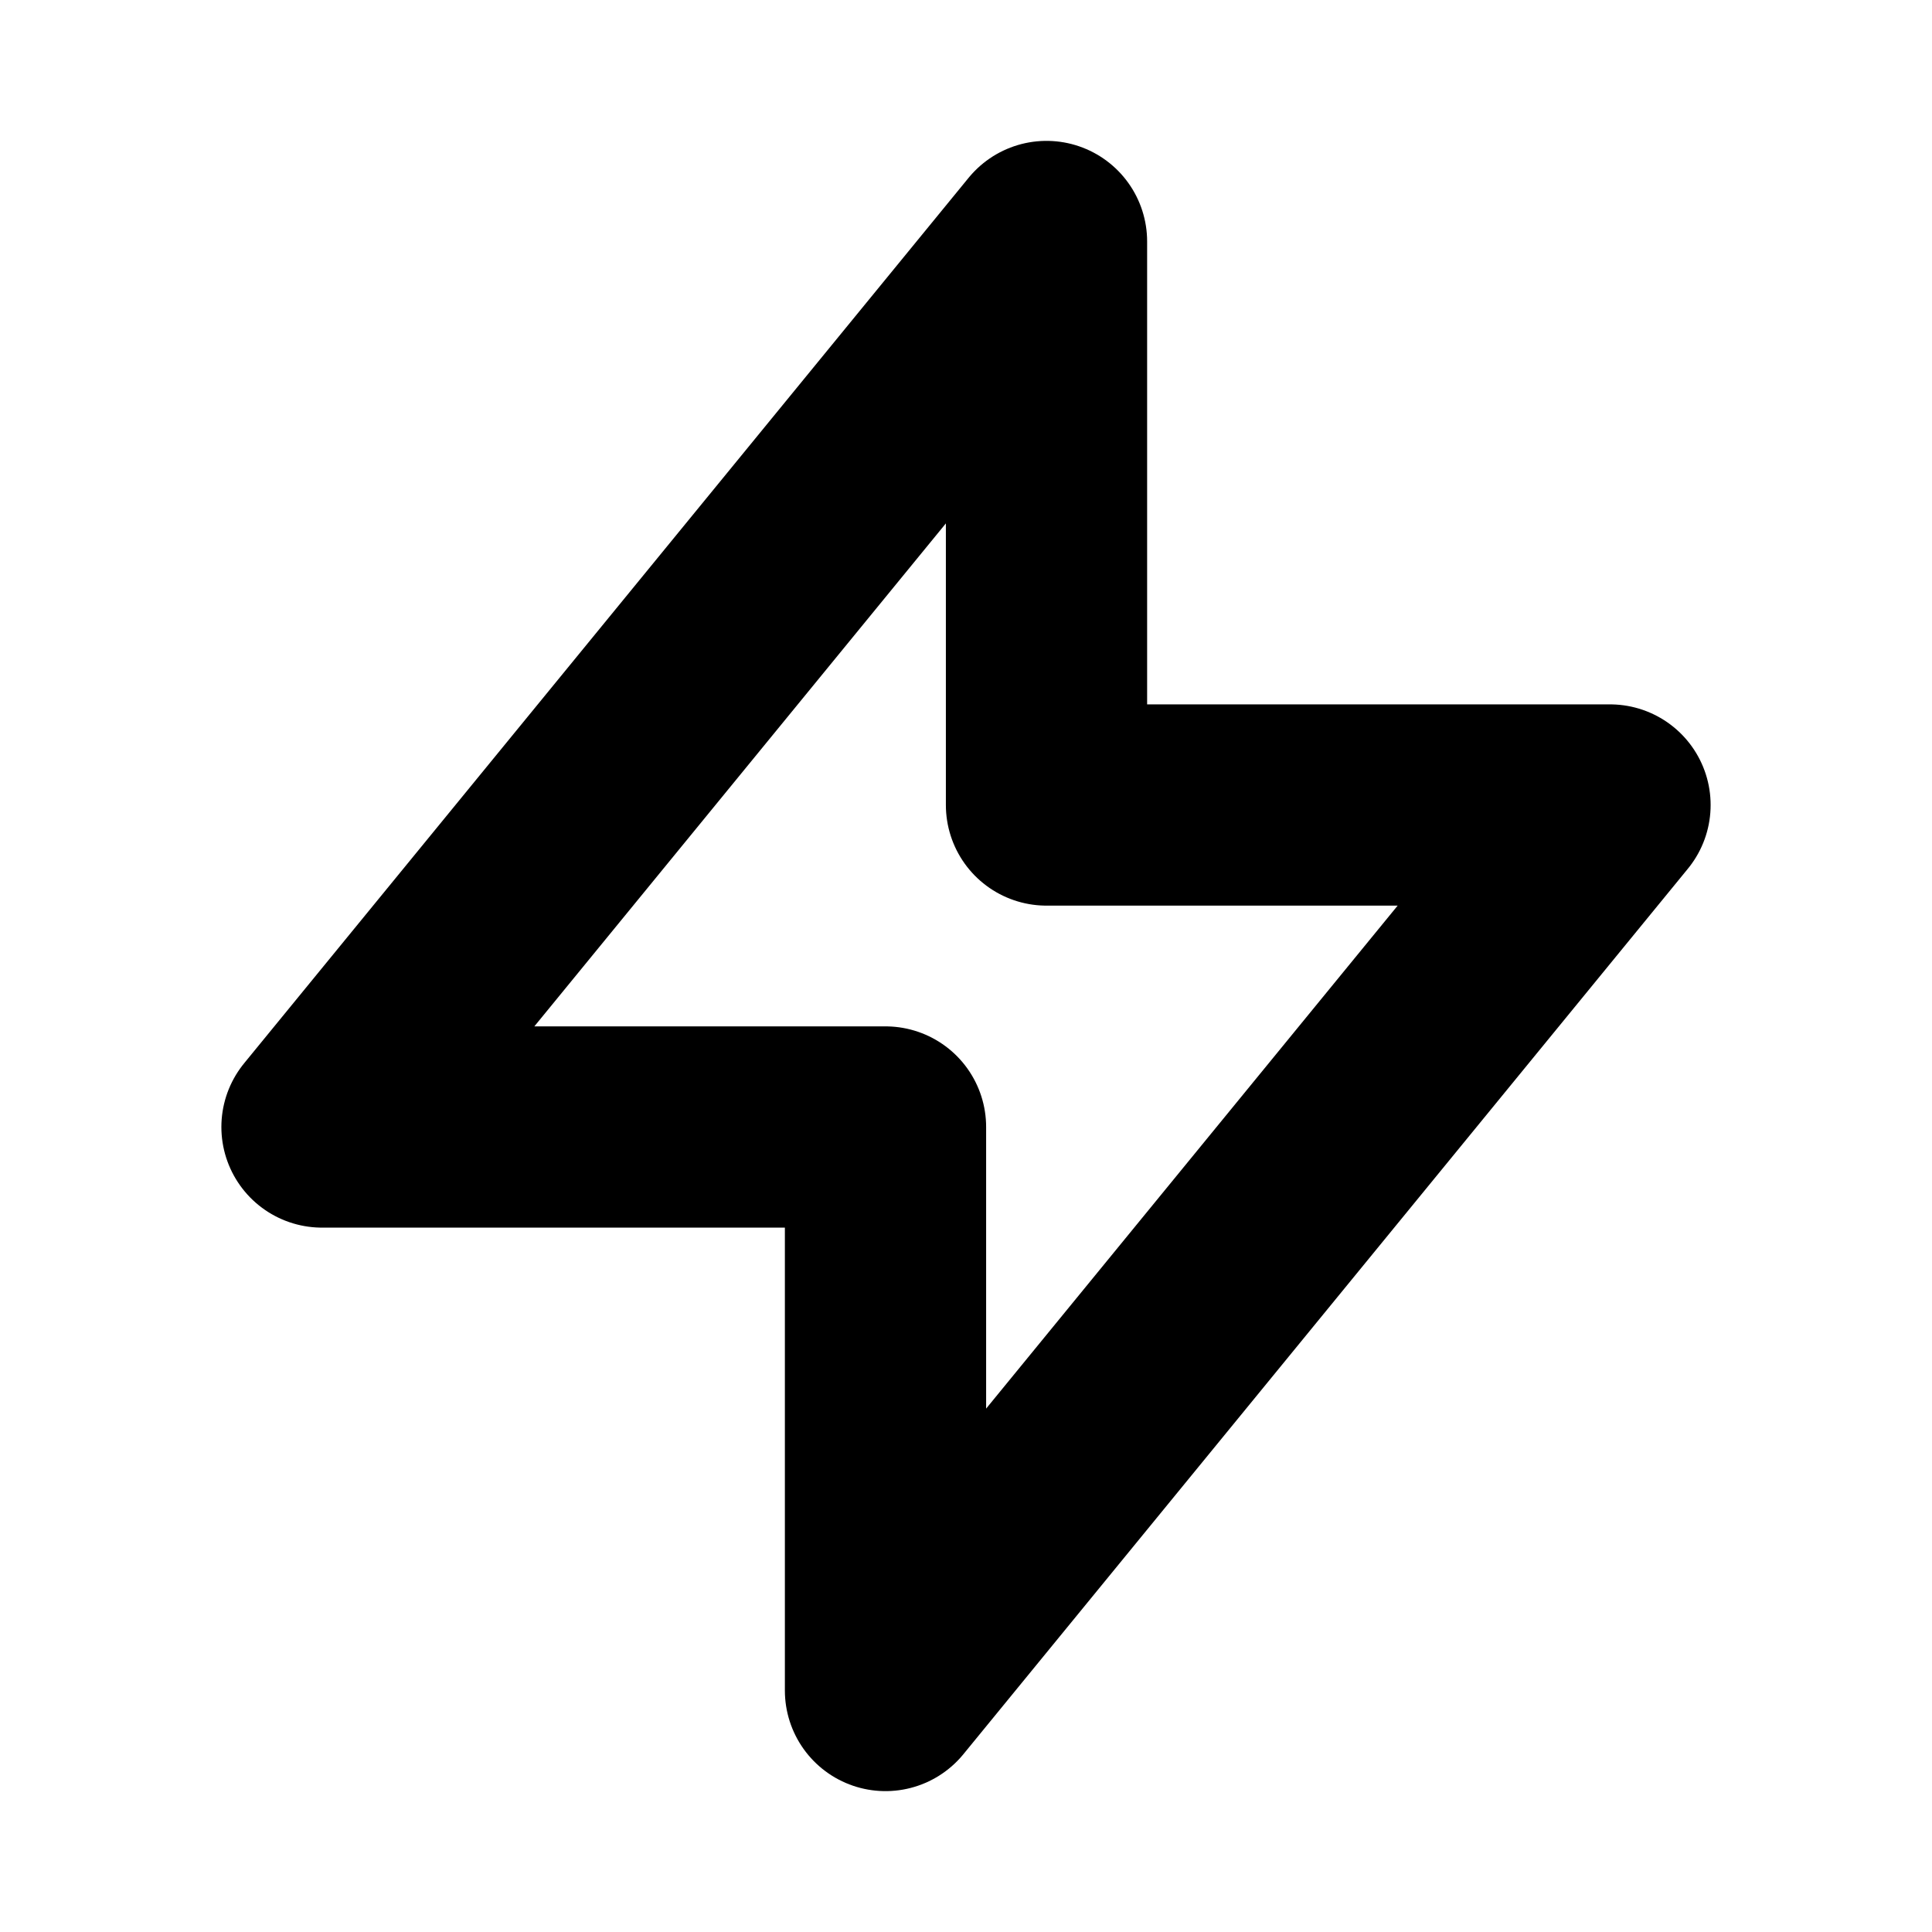 <svg width="24" height="24" viewBox="0 0 24 24" fill="none" xmlns="http://www.w3.org/2000/svg">
  <path d="M13 10V3L4 14h7v7l9-11h-7z" stroke="currentColor" stroke-width="2.5" stroke-linecap="round" stroke-linejoin="round"/>
</svg>
